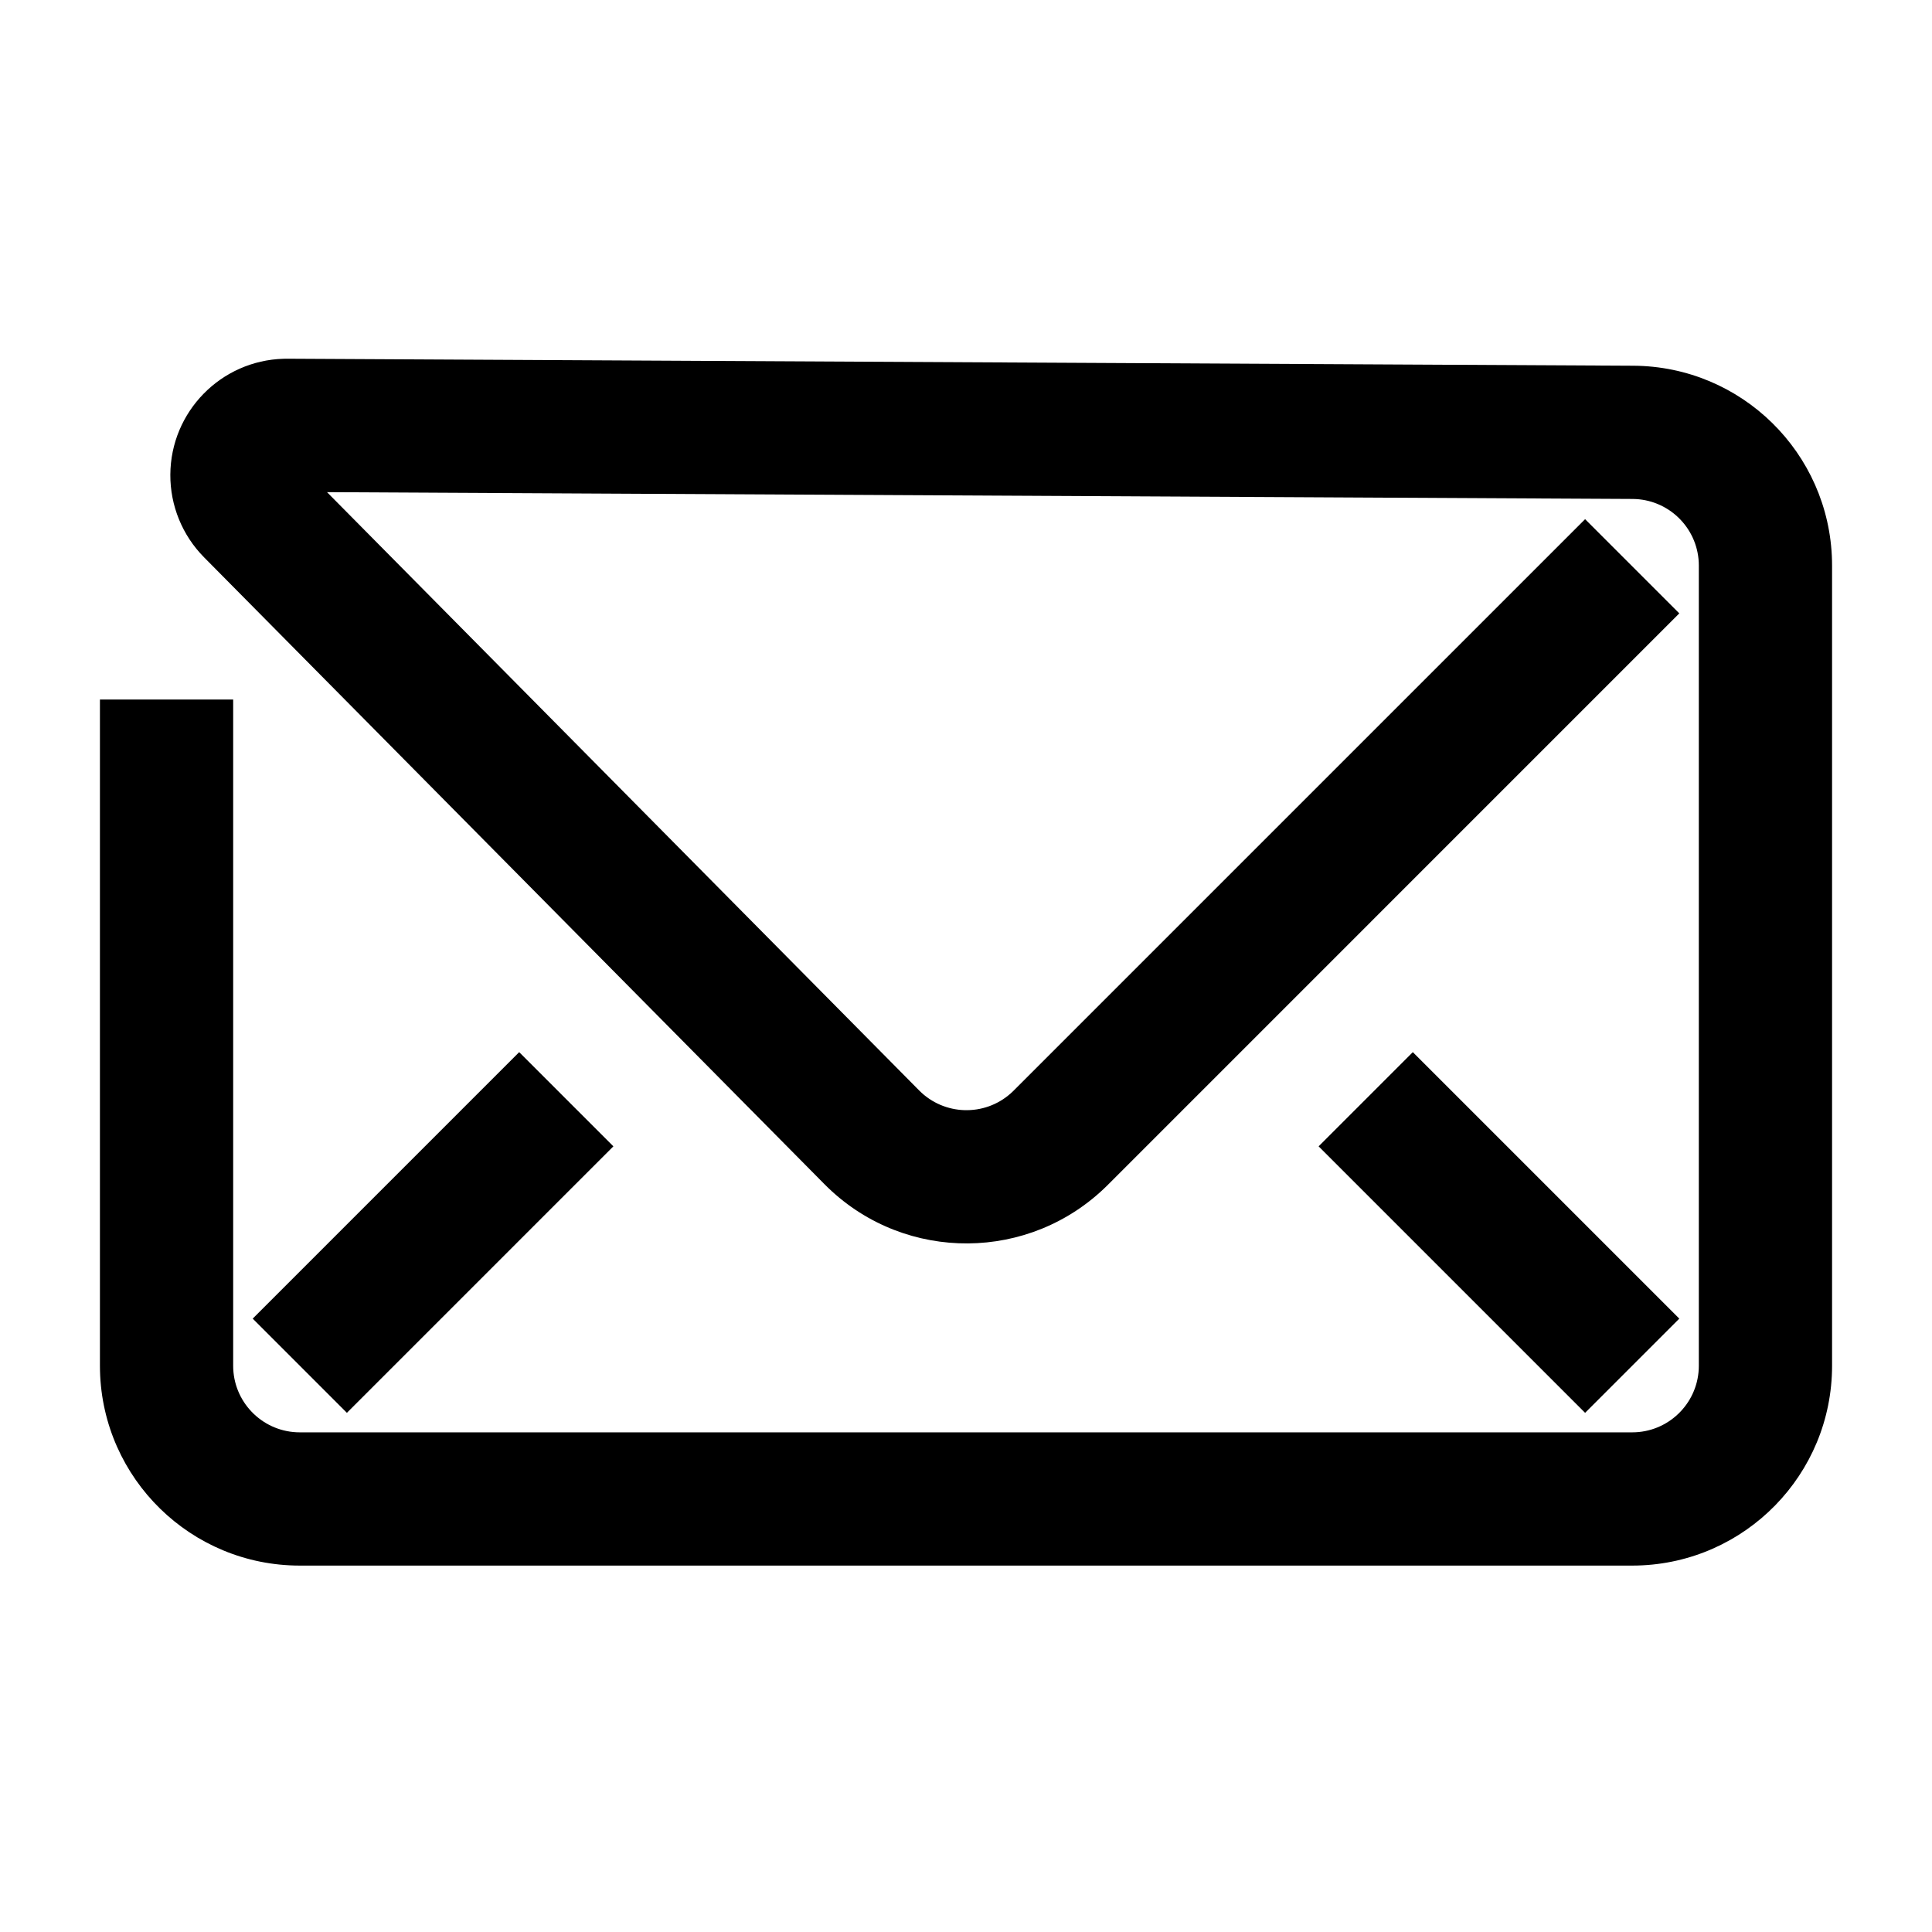 <?xml version="1.0" encoding="UTF-8"?><svg viewBox="0 0 116 116" version="1.1" xmlns="http://www.w3.org/2000/svg" xmlns:xlink="http://www.w3.org/1999/xlink">
  <title>envelope</title>
  <g id="envelope" stroke="none" stroke-width="1" fill="none" fill-rule="evenodd">
    <path d="M17.264,21.538 L98.062,21.959 C104.564,21.992 109.836,27.192 109.996,33.655 L110,33.958 L110,82 C110,88.525 104.791,93.834 98.305,93.996 L98,94 L18,94 C11.475,94 6.166,88.791 6.004,82.305 L6,82 L6,42 L14,42 L14,82 C14,84.142 15.684,85.891 17.8,85.995 L18,86 L98,86 C100.142,86 101.891,84.316 101.995,82.2 L102,82 L102,33.958 C102,31.824 100.328,30.079 98.22,29.964 L98.021,29.958 L19.635,29.55 L55.186,65.471 C56.689,66.988 59.105,67.051 60.683,65.65 L60.843,65.5 L95.172,31.172 L100.828,36.828 L66.471,71.186 C61.839,75.77 54.415,75.809 49.736,71.33 L49.5,71.098 L12.252,33.462 C10.946,32.142 10.218,30.358 10.227,28.501 C10.247,24.716 13.268,21.648 17.023,21.541 L17.264,21.538 Z M31.172,63.172 L36.828,68.828 L20.828,84.828 L15.172,79.172 L31.172,63.172 Z M84.828,63.172 L100.828,79.172 L95.172,84.828 L79.172,68.828 L84.828,63.172 Z" id="Shape" fill="#000000" fill-rule="nonzero"></path>
  </g>
</svg>
